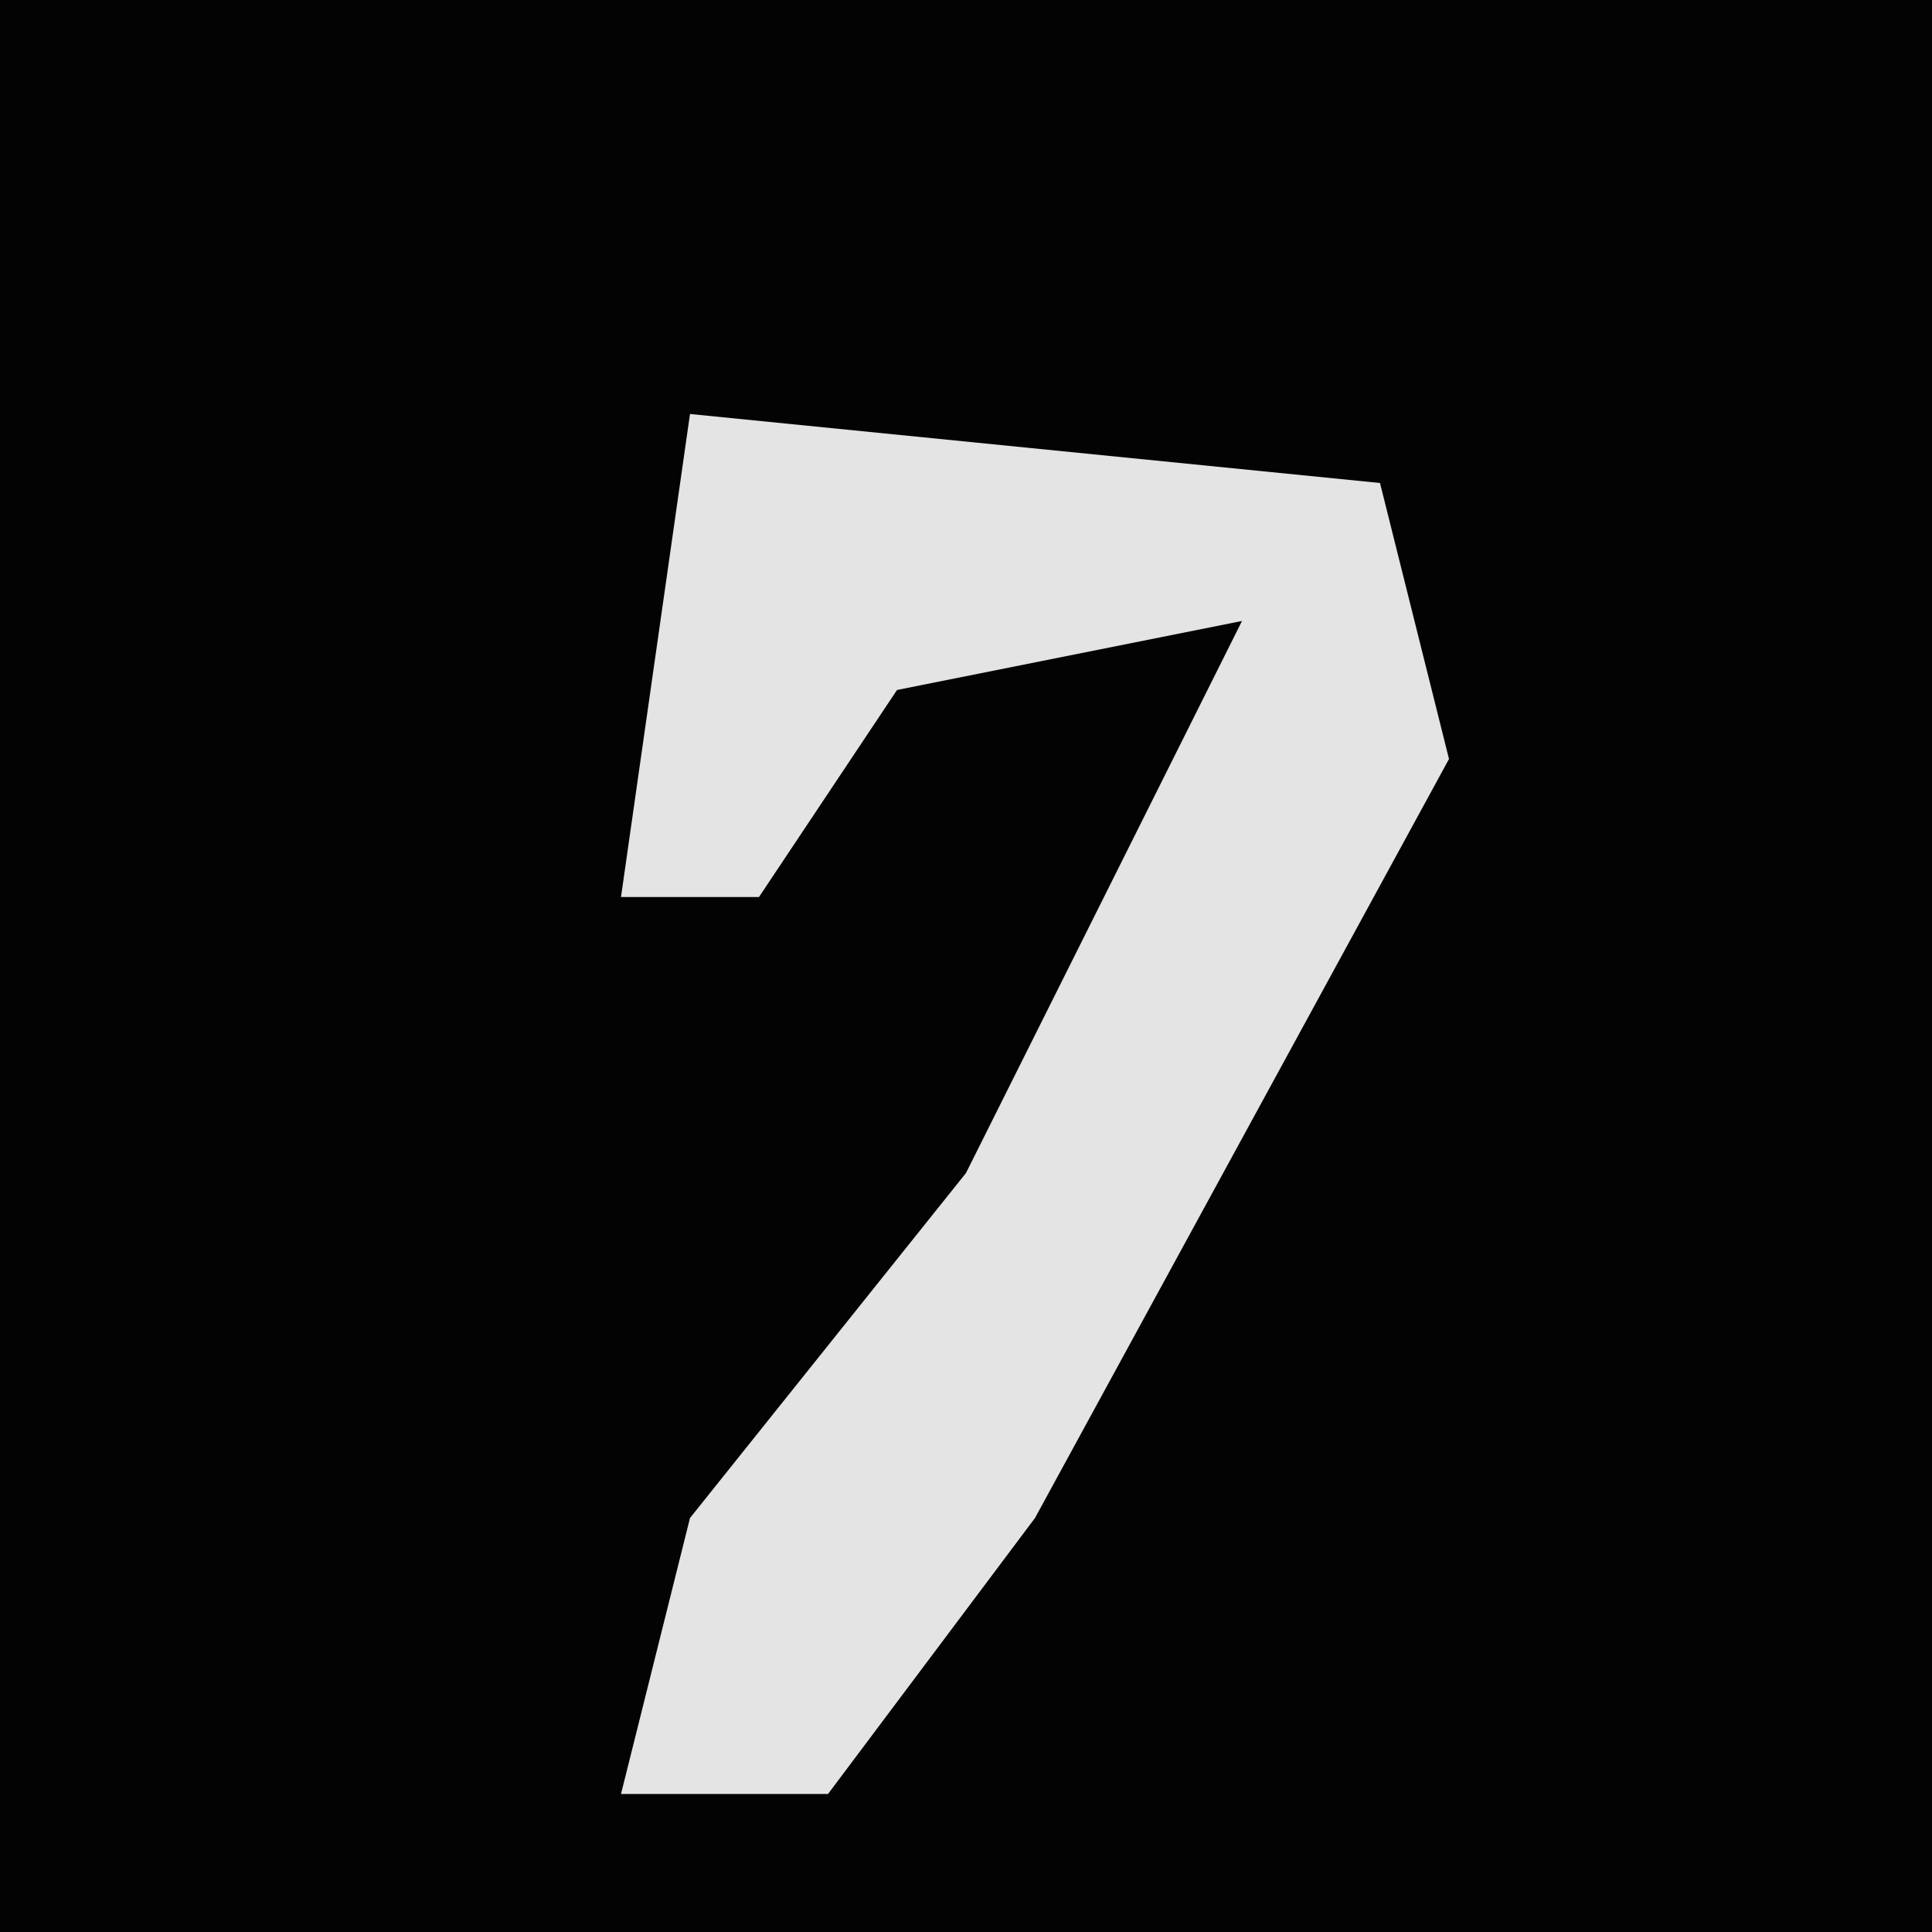 <?xml version="1.0" encoding="UTF-8"?>
<svg version="1.1" xmlns="http://www.w3.org/2000/svg" width="28" height="28">
<path d="M0,0 L28,0 L28,28 L0,28 Z " fill="#030303" transform="translate(0,0)"/>
<path d="M0,0 L10,1 L11,5 L5,16 L2,20 L-1,20 L0,16 L4,11 L8,3 L3,4 L1,7 L-1,7 Z " fill="#E4E4E4" transform="translate(10,6)"/>
</svg>
